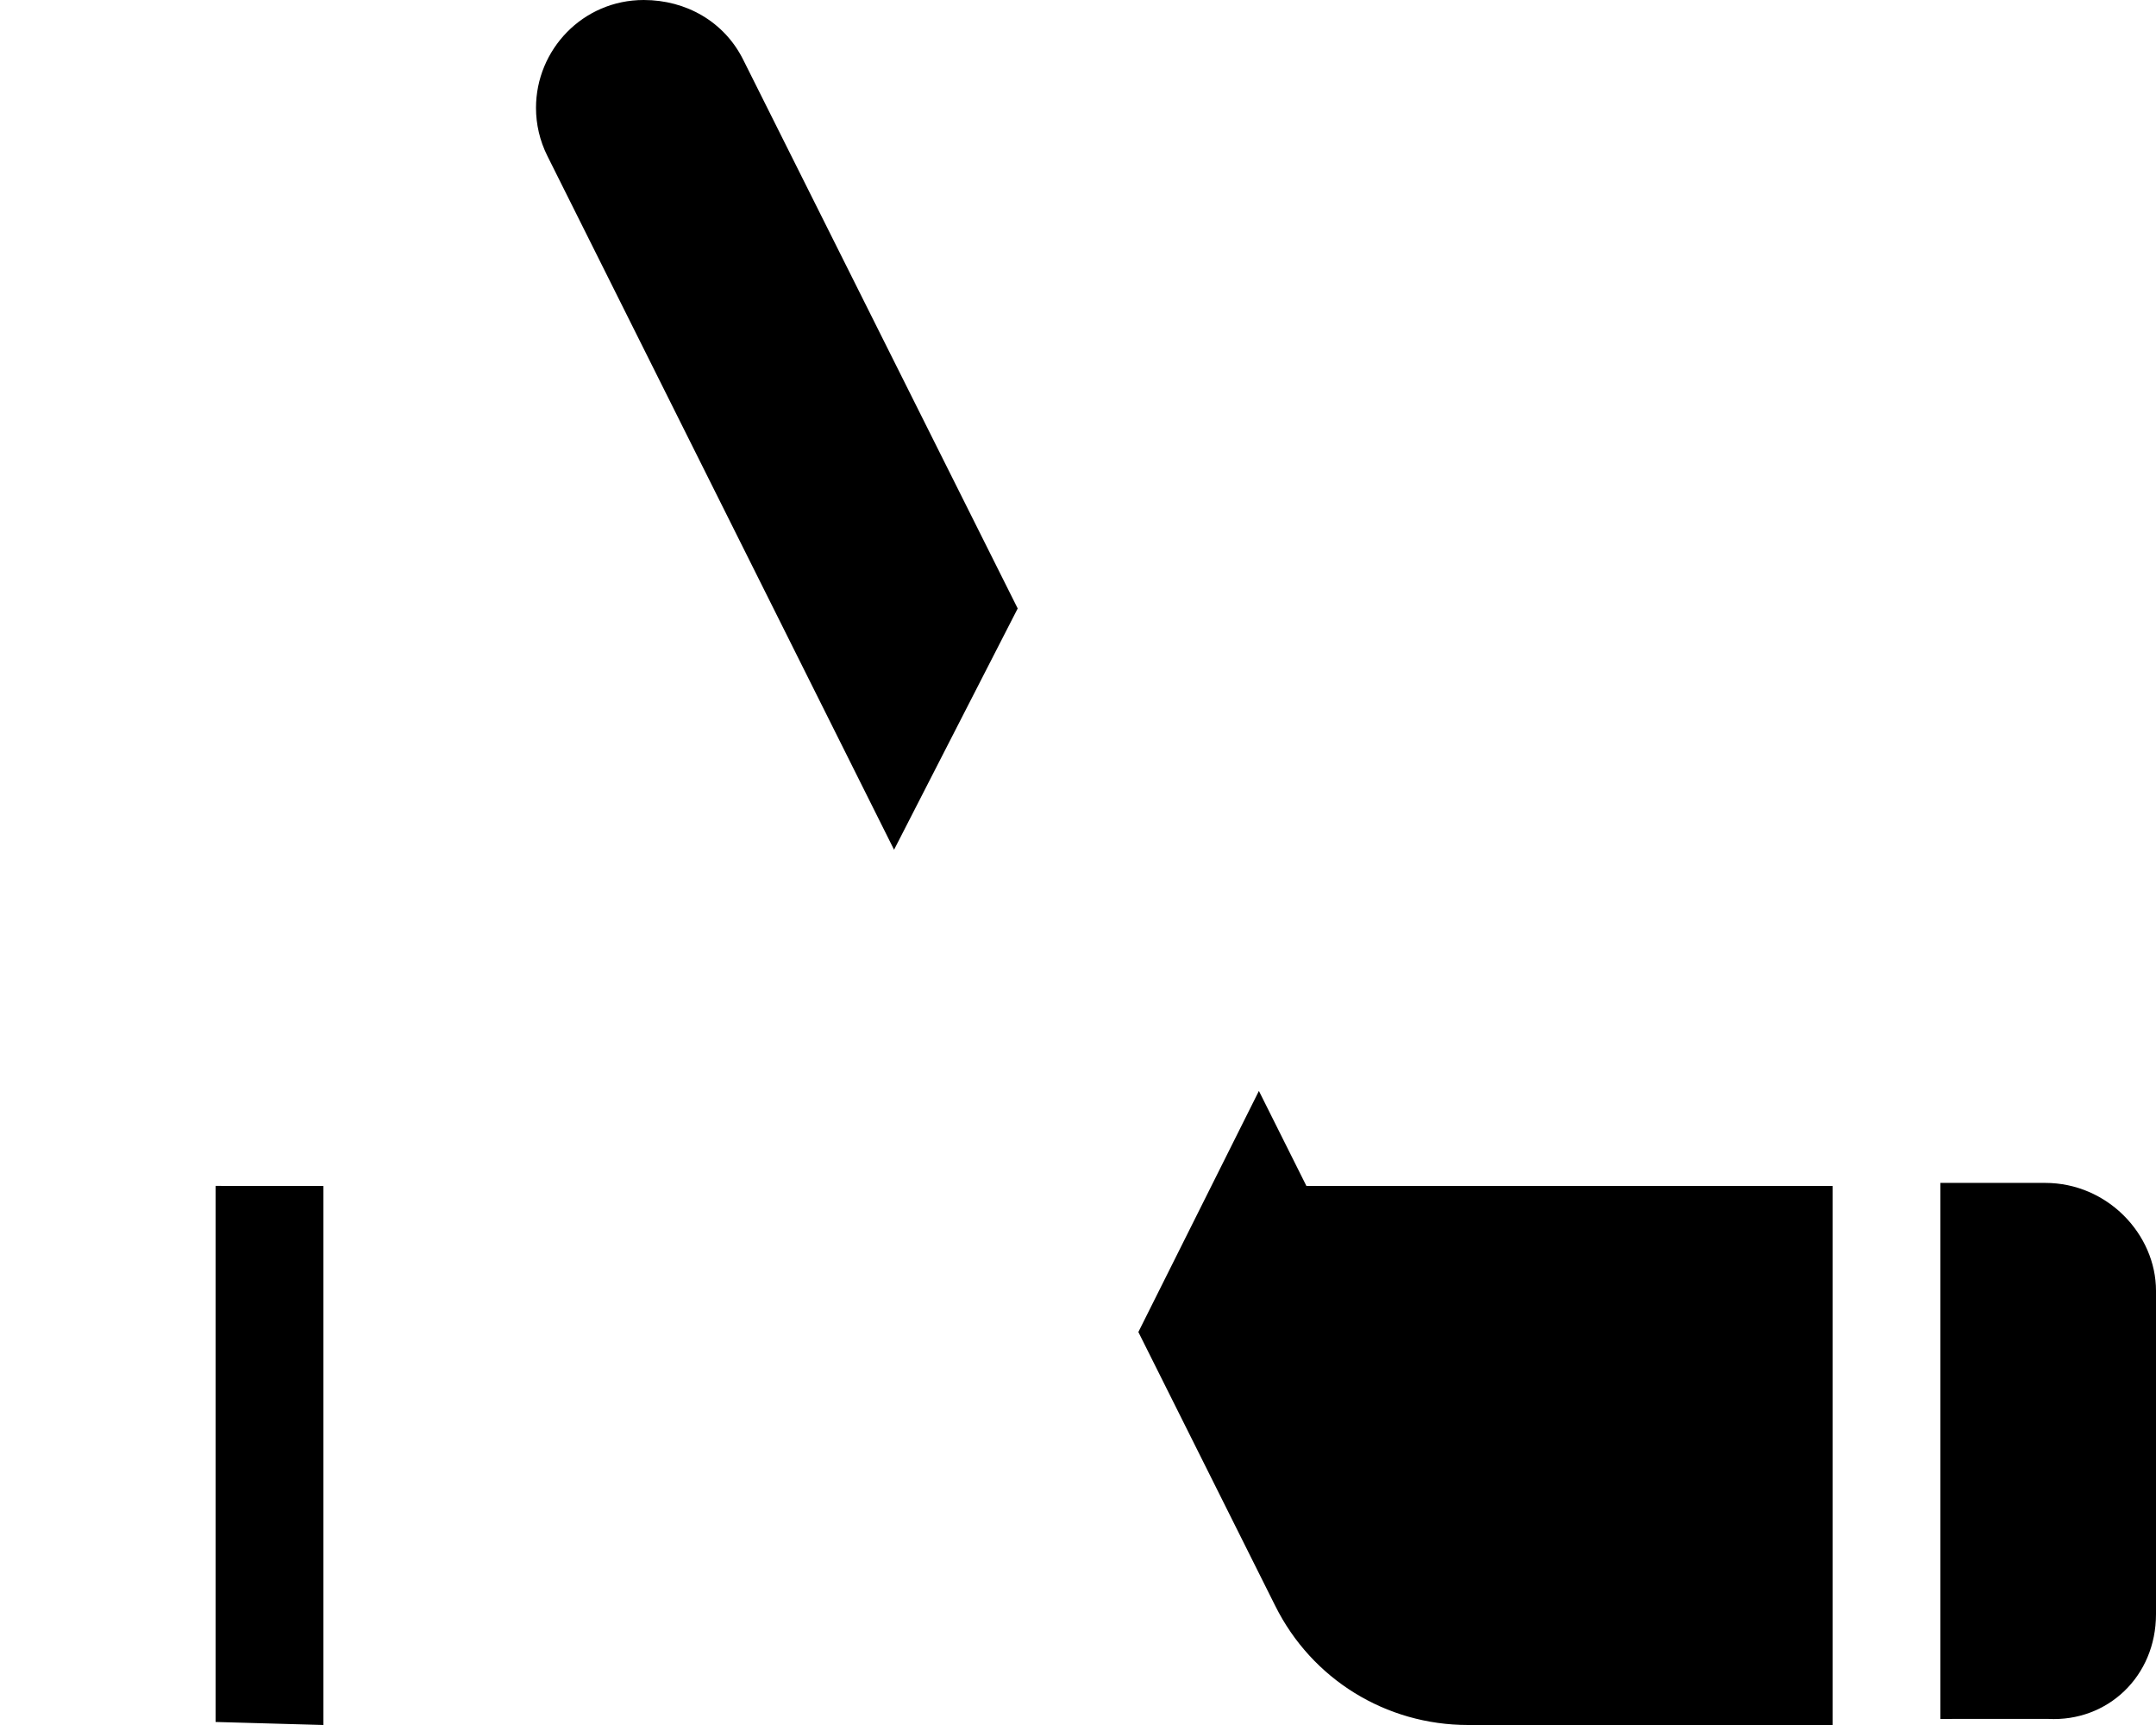 <svg xmlns="http://www.w3.org/2000/svg" viewBox="0 0 640 512"><!--! Font Awesome Pro 6.2.0 by @fontawesome - https://fontawesome.com License - https://fontawesome.com/license (Commercial License) Copyright 2022 Fonticons, Inc. --><path d="M191.1-0c-18.12 0-31.99 14.77-31.99 32.02c0 4.811 1.089 9.695 3.387 14.29l102.9 205.9L302.1 180.6L220.6 17.69C215 6.468 203.7-0 191.1-0zM607.1 351.1L576 351.1v159.1l32.01-.005C625.6 511.1 640 497.6 640 479.1v-95.99C640 366.4 625.6 351.1 607.1 351.1zM373.7 323.8l-35.78 71.56l40.64 81.29C389.4 498.4 411.4 512 435.8 512H544v-160l-156.2-.001L373.7 323.8zM64 511.1L96 512v-160l-32-.009V511.1z" class="fa-secondary"/></svg>